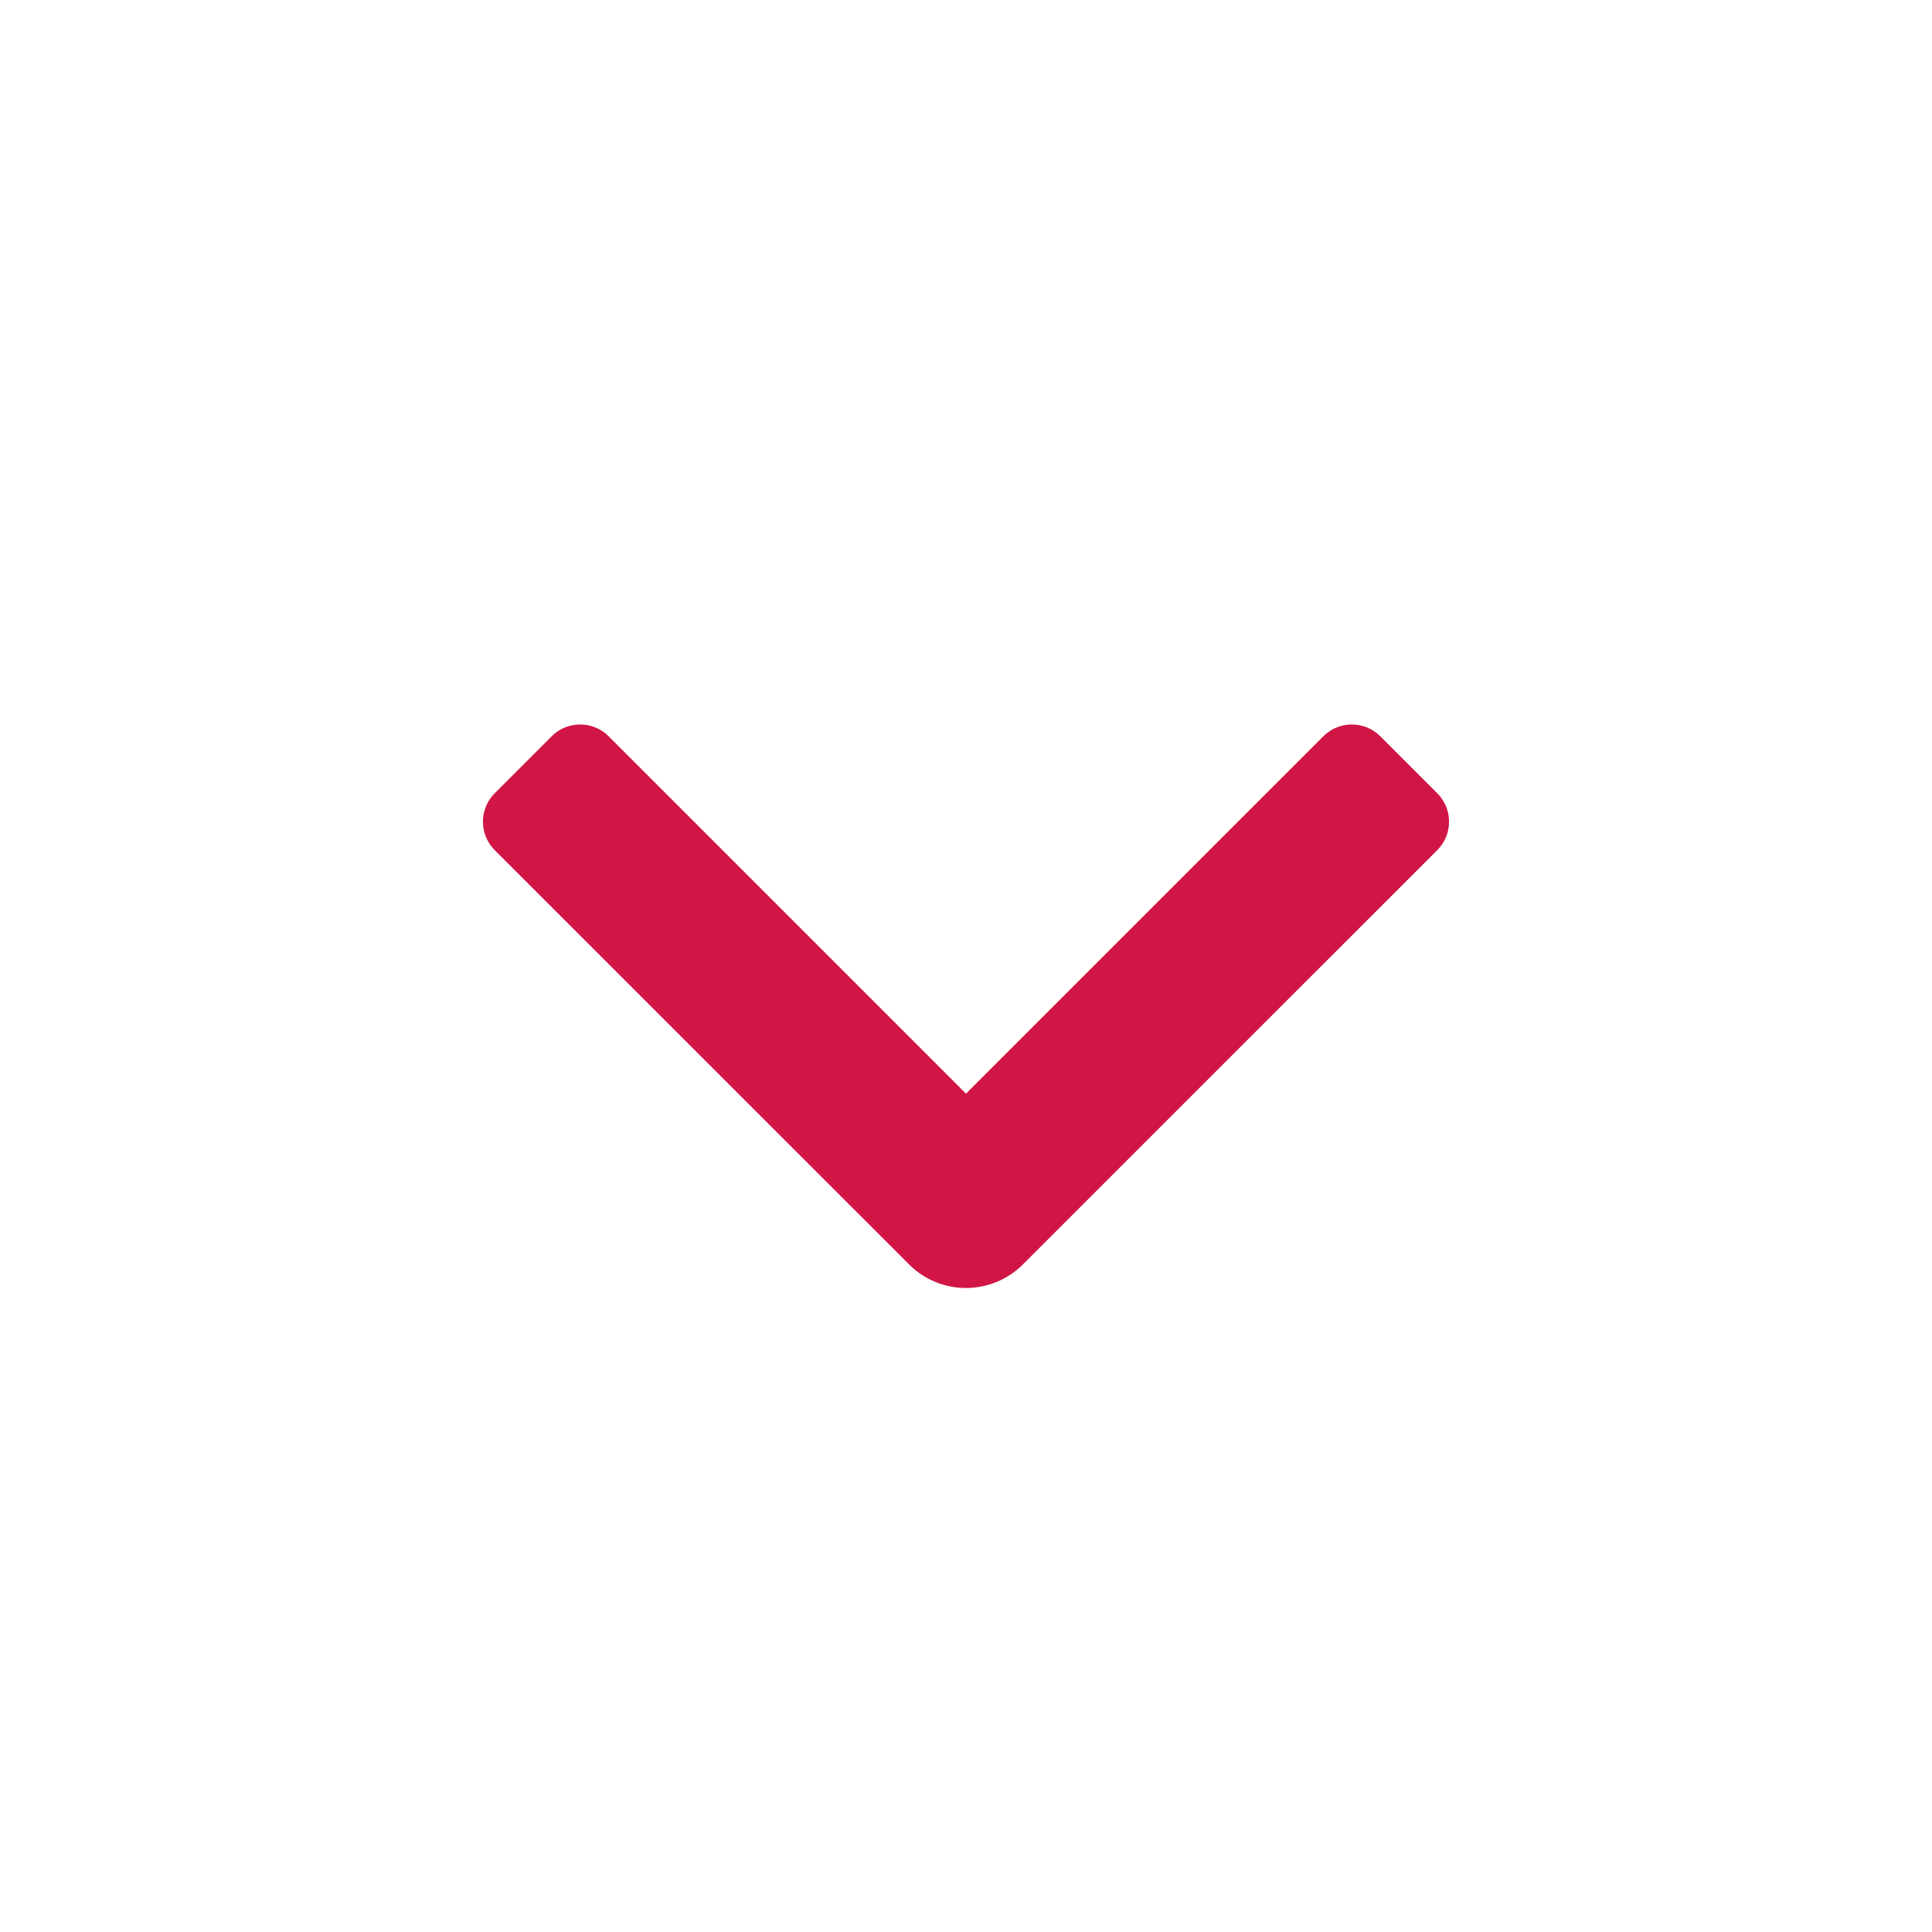<svg fill="#D11544" class="uitk-icon uitk-icon-small" aria-hidden="true" viewBox="0 0 24 24" xmlns="http://www.w3.org/2000/svg" xmlns:xlink="http://www.w3.org/1999/xlink"><path d="M16.44 9.146a.5.5 0 0 1 .706 0l.708.708a.5.5 0 0 1 0 .707l-5.147 5.146a1 1 0 0 1-1.414 0l-5.147-5.146a.5.5 0 0 1 0-.707l.708-.708a.5.5 0 0 1 .703-.003L12 13.586l4.44-4.44z"></path></svg>
